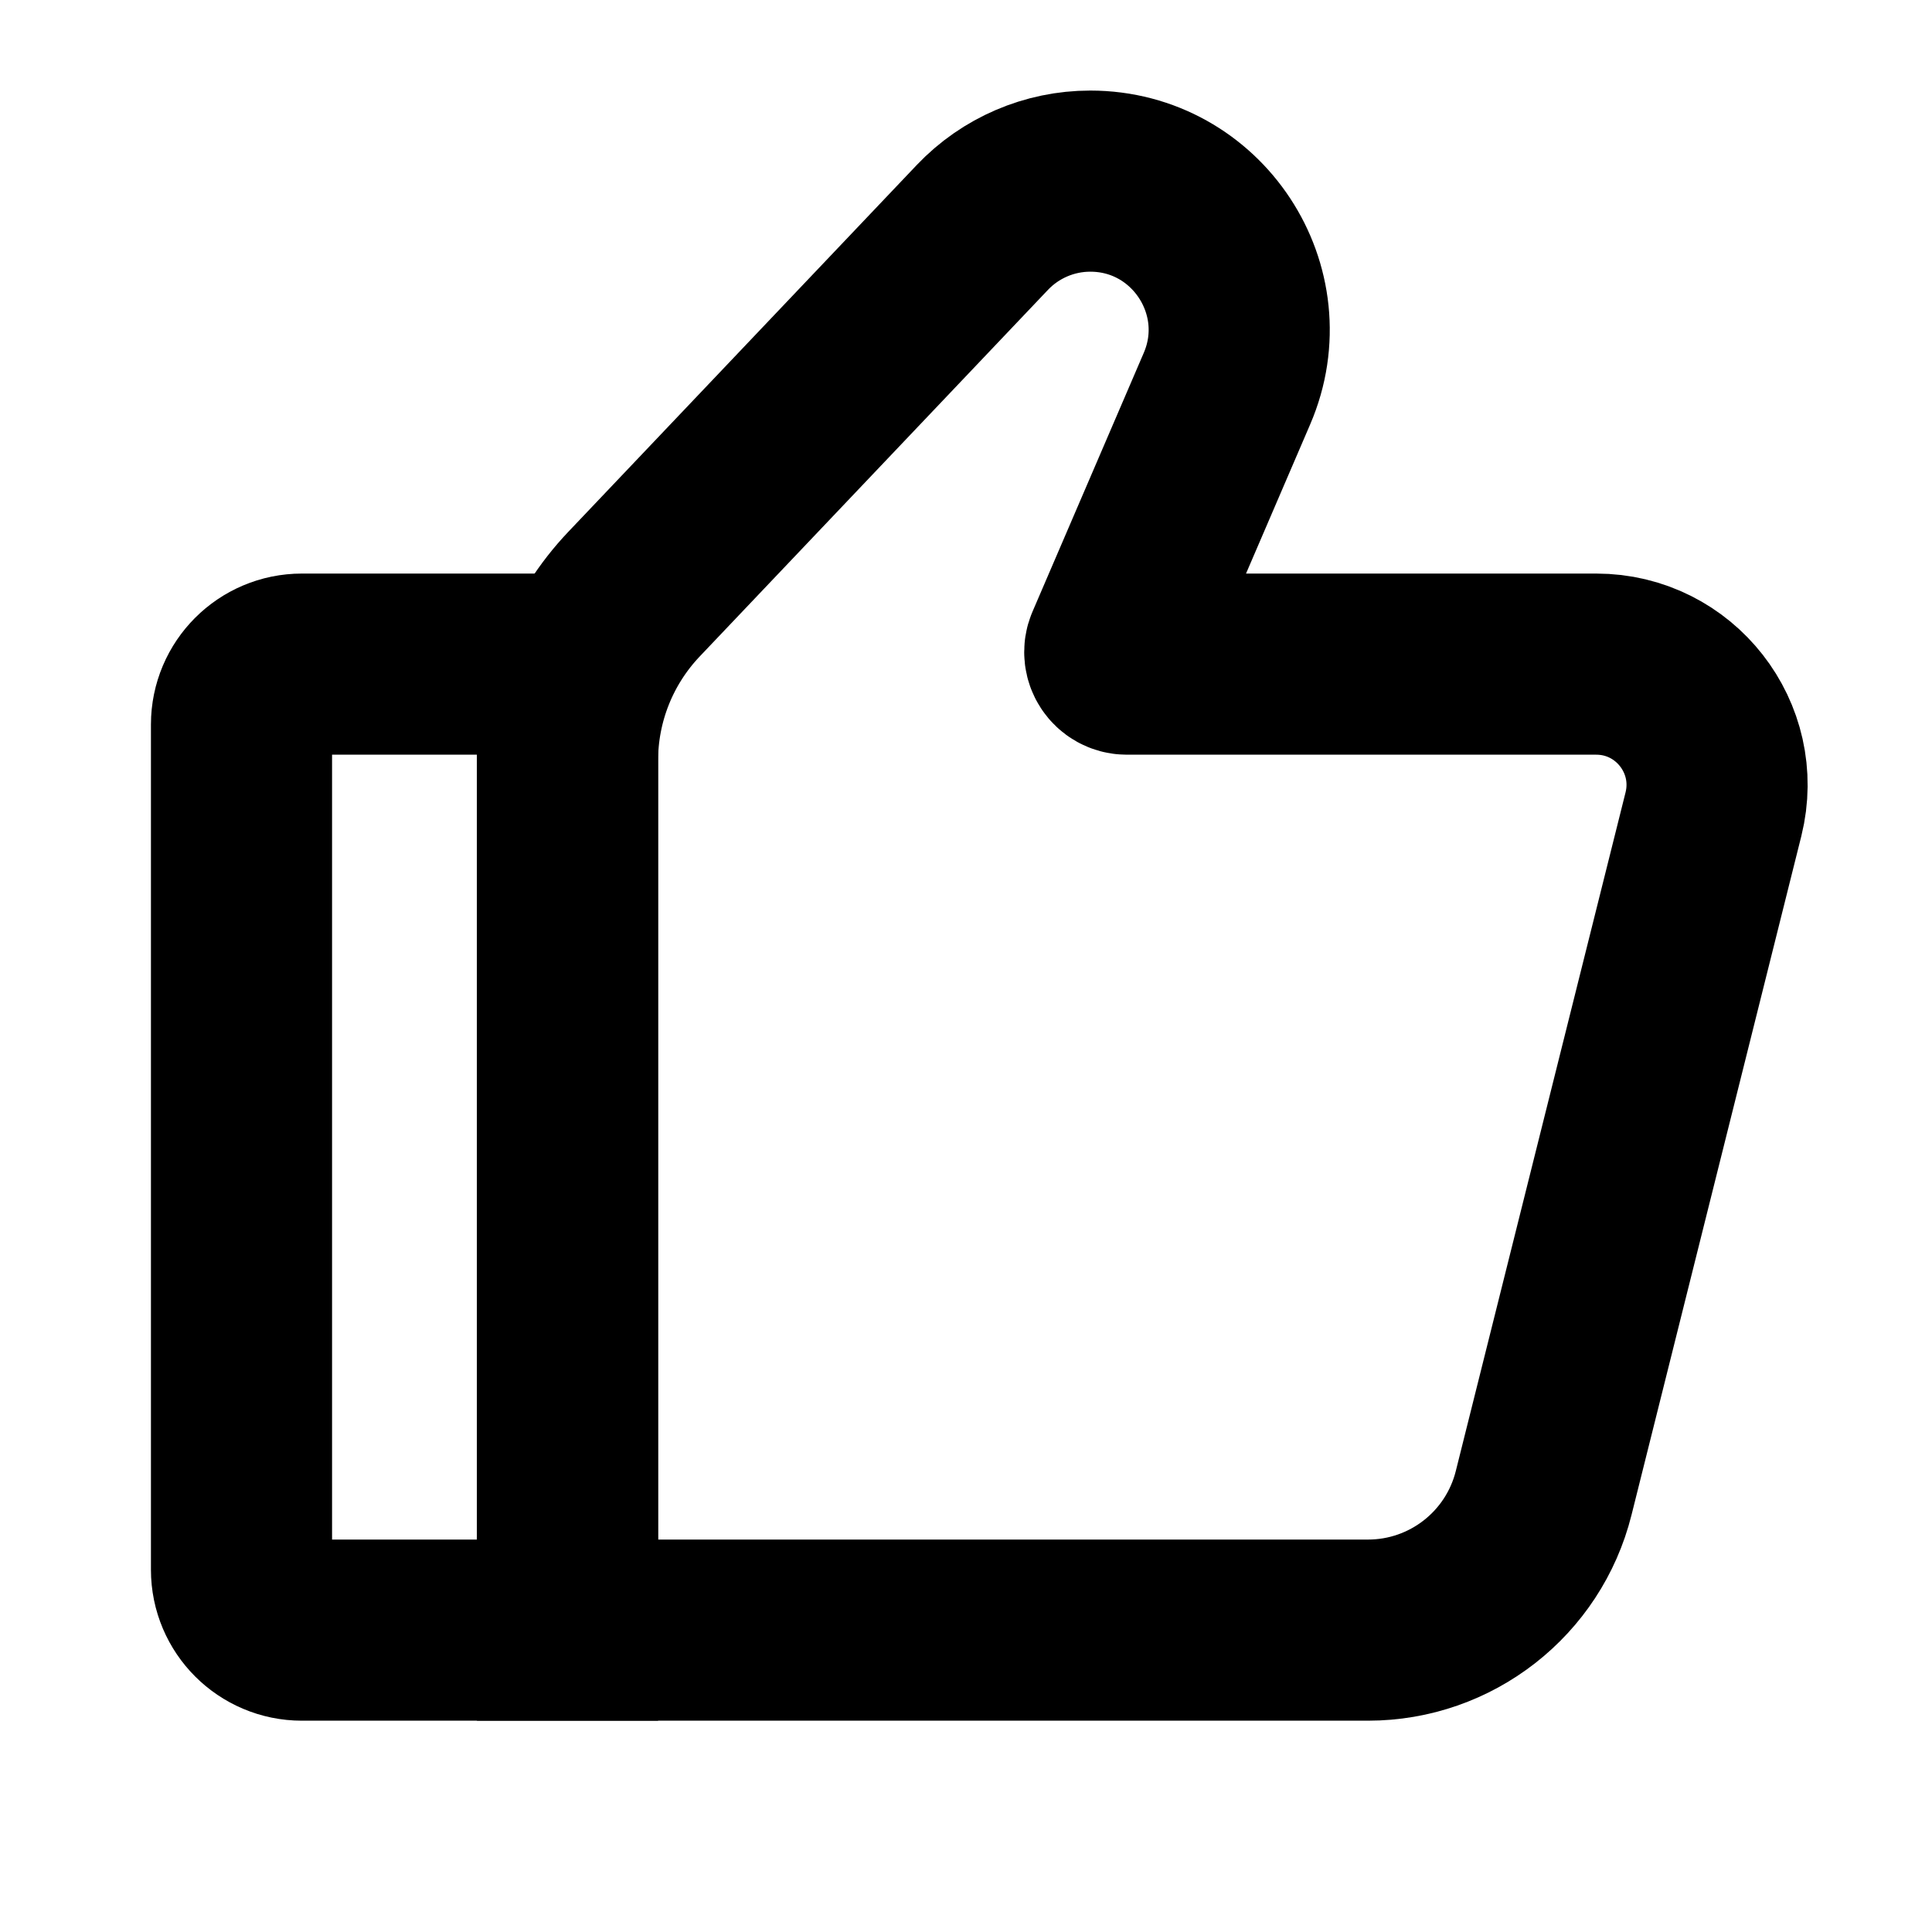 <svg width="16" height="16" viewBox="0 0 16 16" fill="none" xmlns="http://www.w3.org/2000/svg">
<path d="M4.7 13.5V6.299C4.7 5.786 4.897 5.293 5.25 4.921L8.136 1.883C8.368 1.639 8.691 1.5 9.029 1.5C9.914 1.5 10.511 2.406 10.161 3.219L9.24 5.361C9.212 5.426 9.26 5.5 9.332 5.5H13.219C13.87 5.5 14.347 6.111 14.19 6.743L12.784 12.364C12.617 13.032 12.017 13.5 11.329 13.5H4.7Z" stroke="black" stroke-width="1.5"/>
<path d="M2 6C2 5.724 2.224 5.5 2.5 5.5L4.7 5.5V13.5H2.5C2.224 13.5 2 13.276 2 13V6Z" stroke="black" stroke-width="1.5"/>
</svg>
